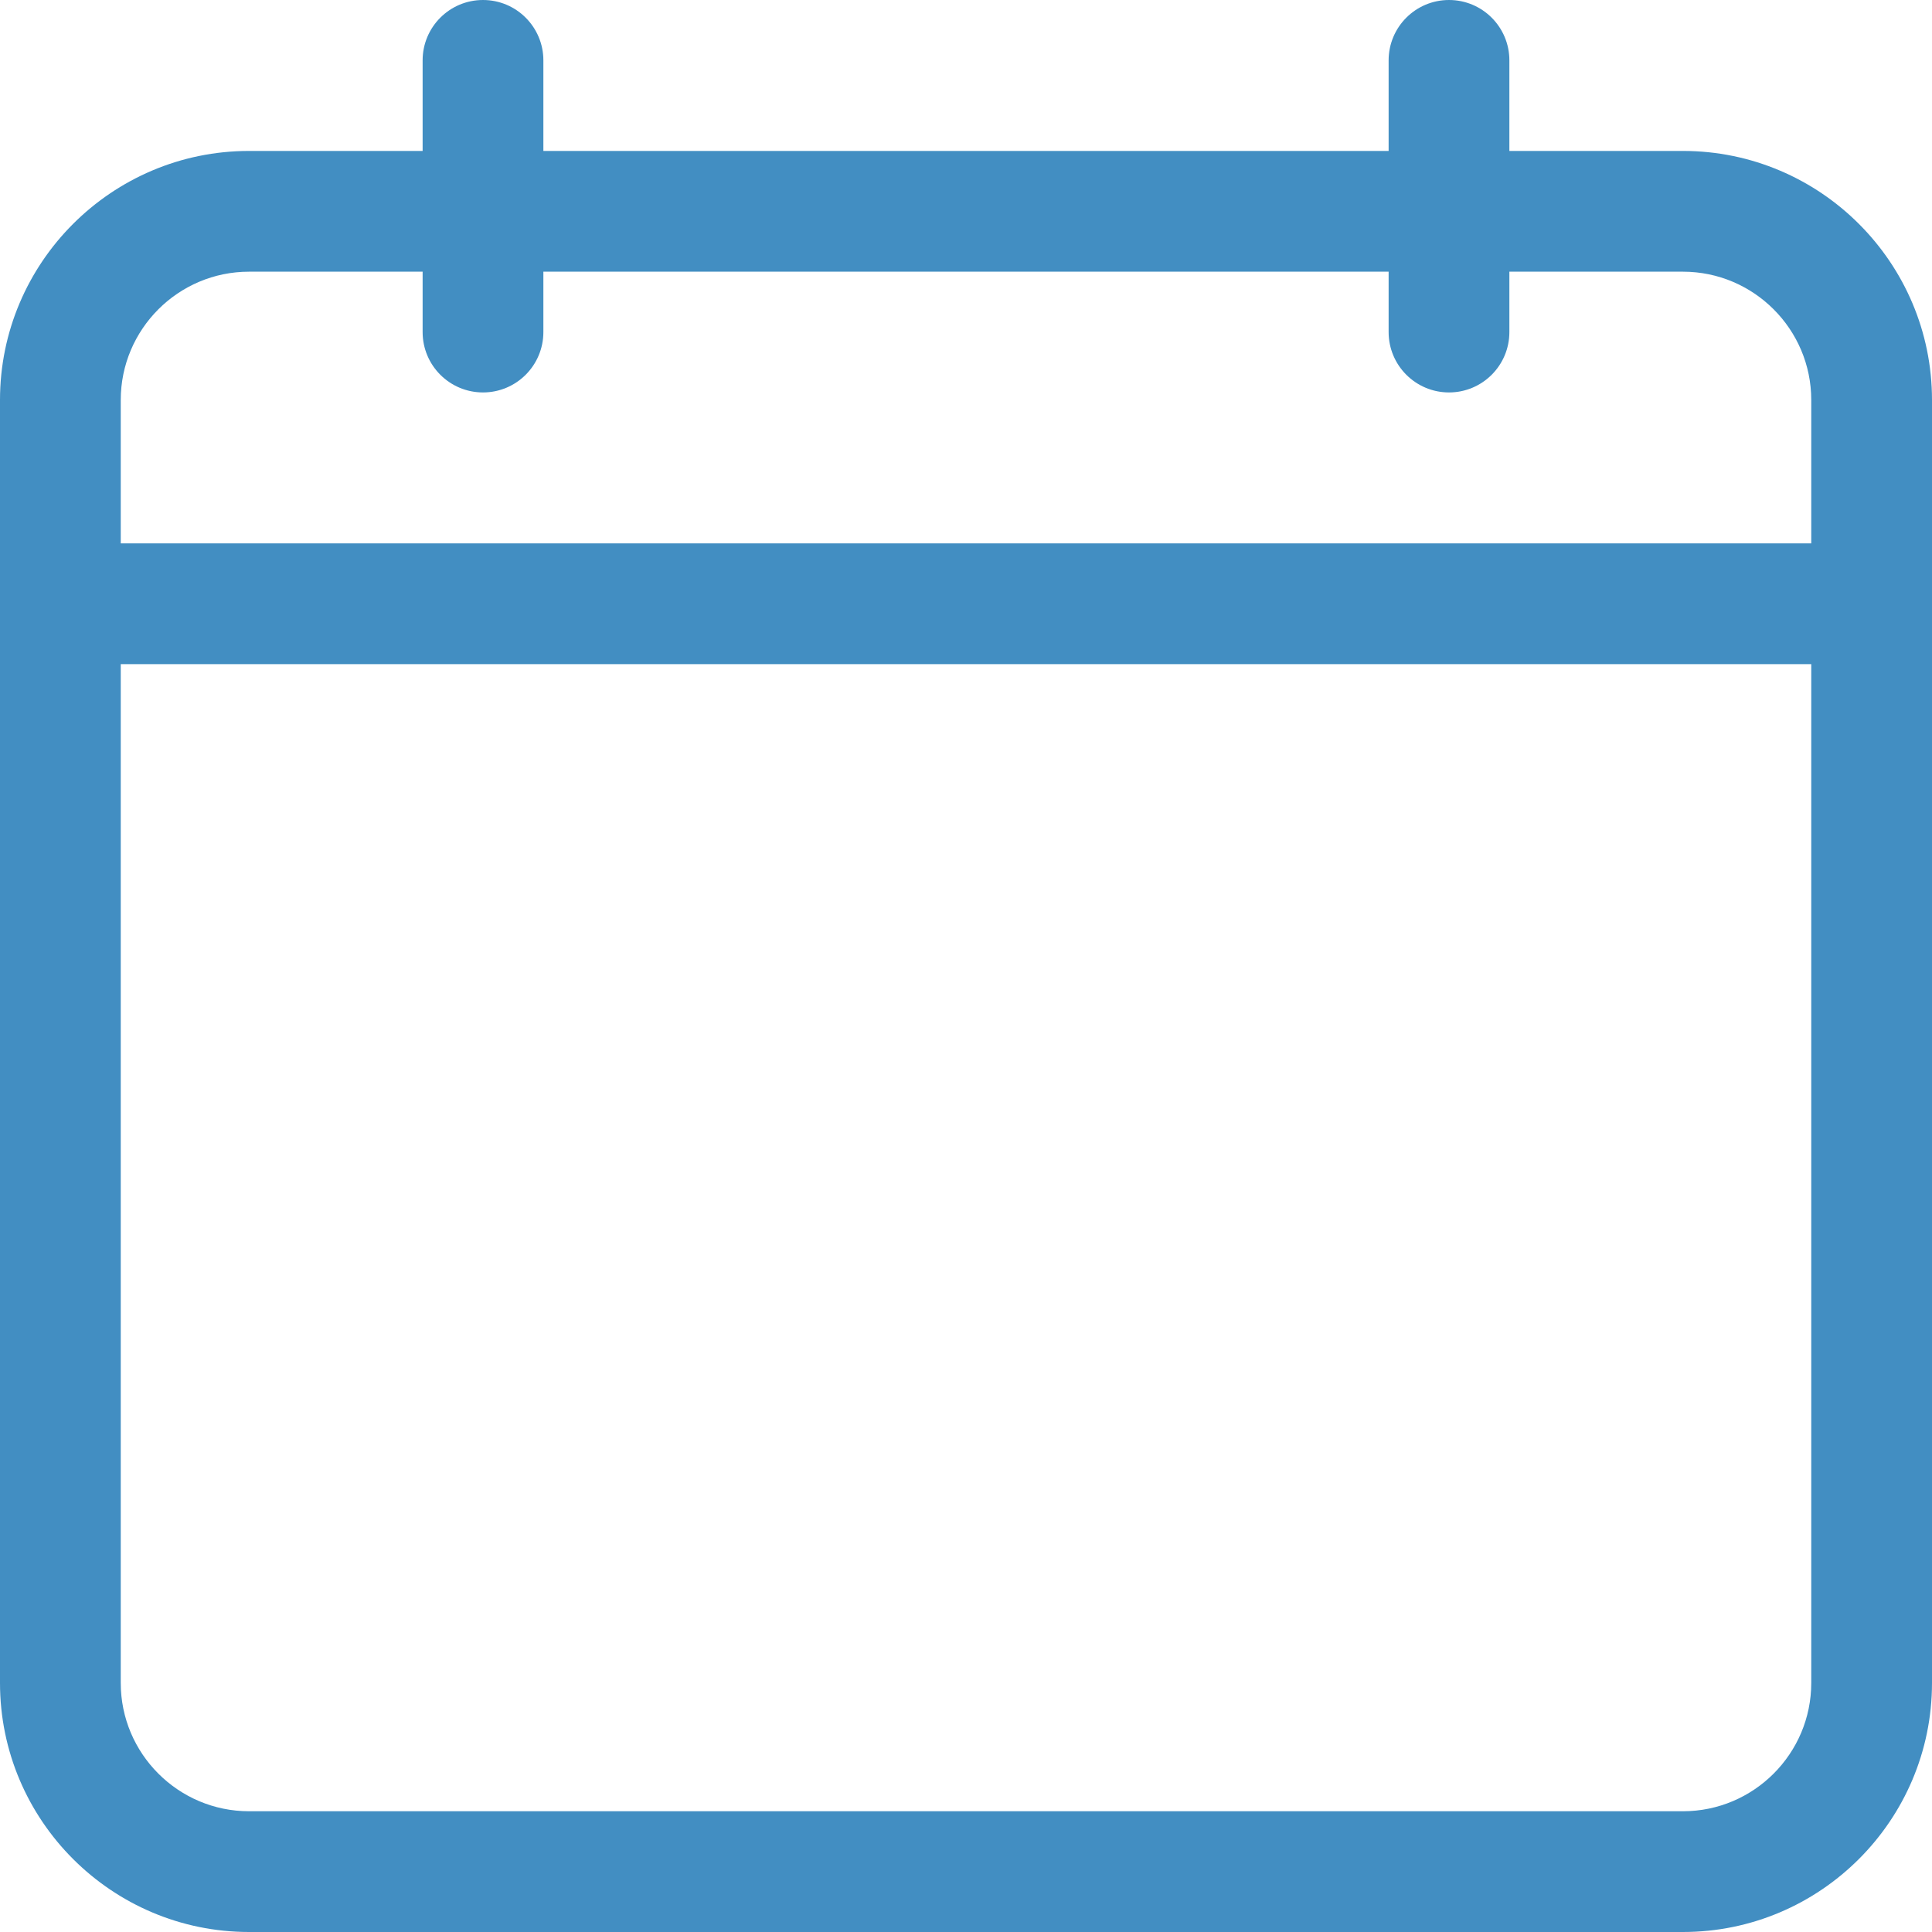 <svg id="Layer_1" enable-background="new 0 0 512 512" height="512" viewBox="0 0 512 512" width="512" xmlns="http://www.w3.org/2000/svg">
<g>
<path fill="#428EC2" d="m446 40h-46v-24c0-8.836-7.163-16-16-16s-16 7.164-16 16v24h-224v-24c0-8.836-7.163-16-16-16s-16 7.164-16 16v24h-46c-36.393 0-66 29.607-66 66v340c0 36.393 29.607 66 66 66h380c36.393 0 66-29.607 66-66v-340c0-36.393-29.607-66-66-66zm-380 32h46v16c0 8.836 7.163 16 16 16s16-7.164 16-16v-16h224v16c0 8.836 7.163 16 16 16s16-7.164 16-16v-16h46c18.748 0 34 15.252 34 34v38h-448v-38c0-18.748 15.252-34 34-34zm380 408h-380c-18.748 0-34-15.252-34-34v-270h448v270c0 18.748-15.252 34-34 34z"/>
</g>
</svg>